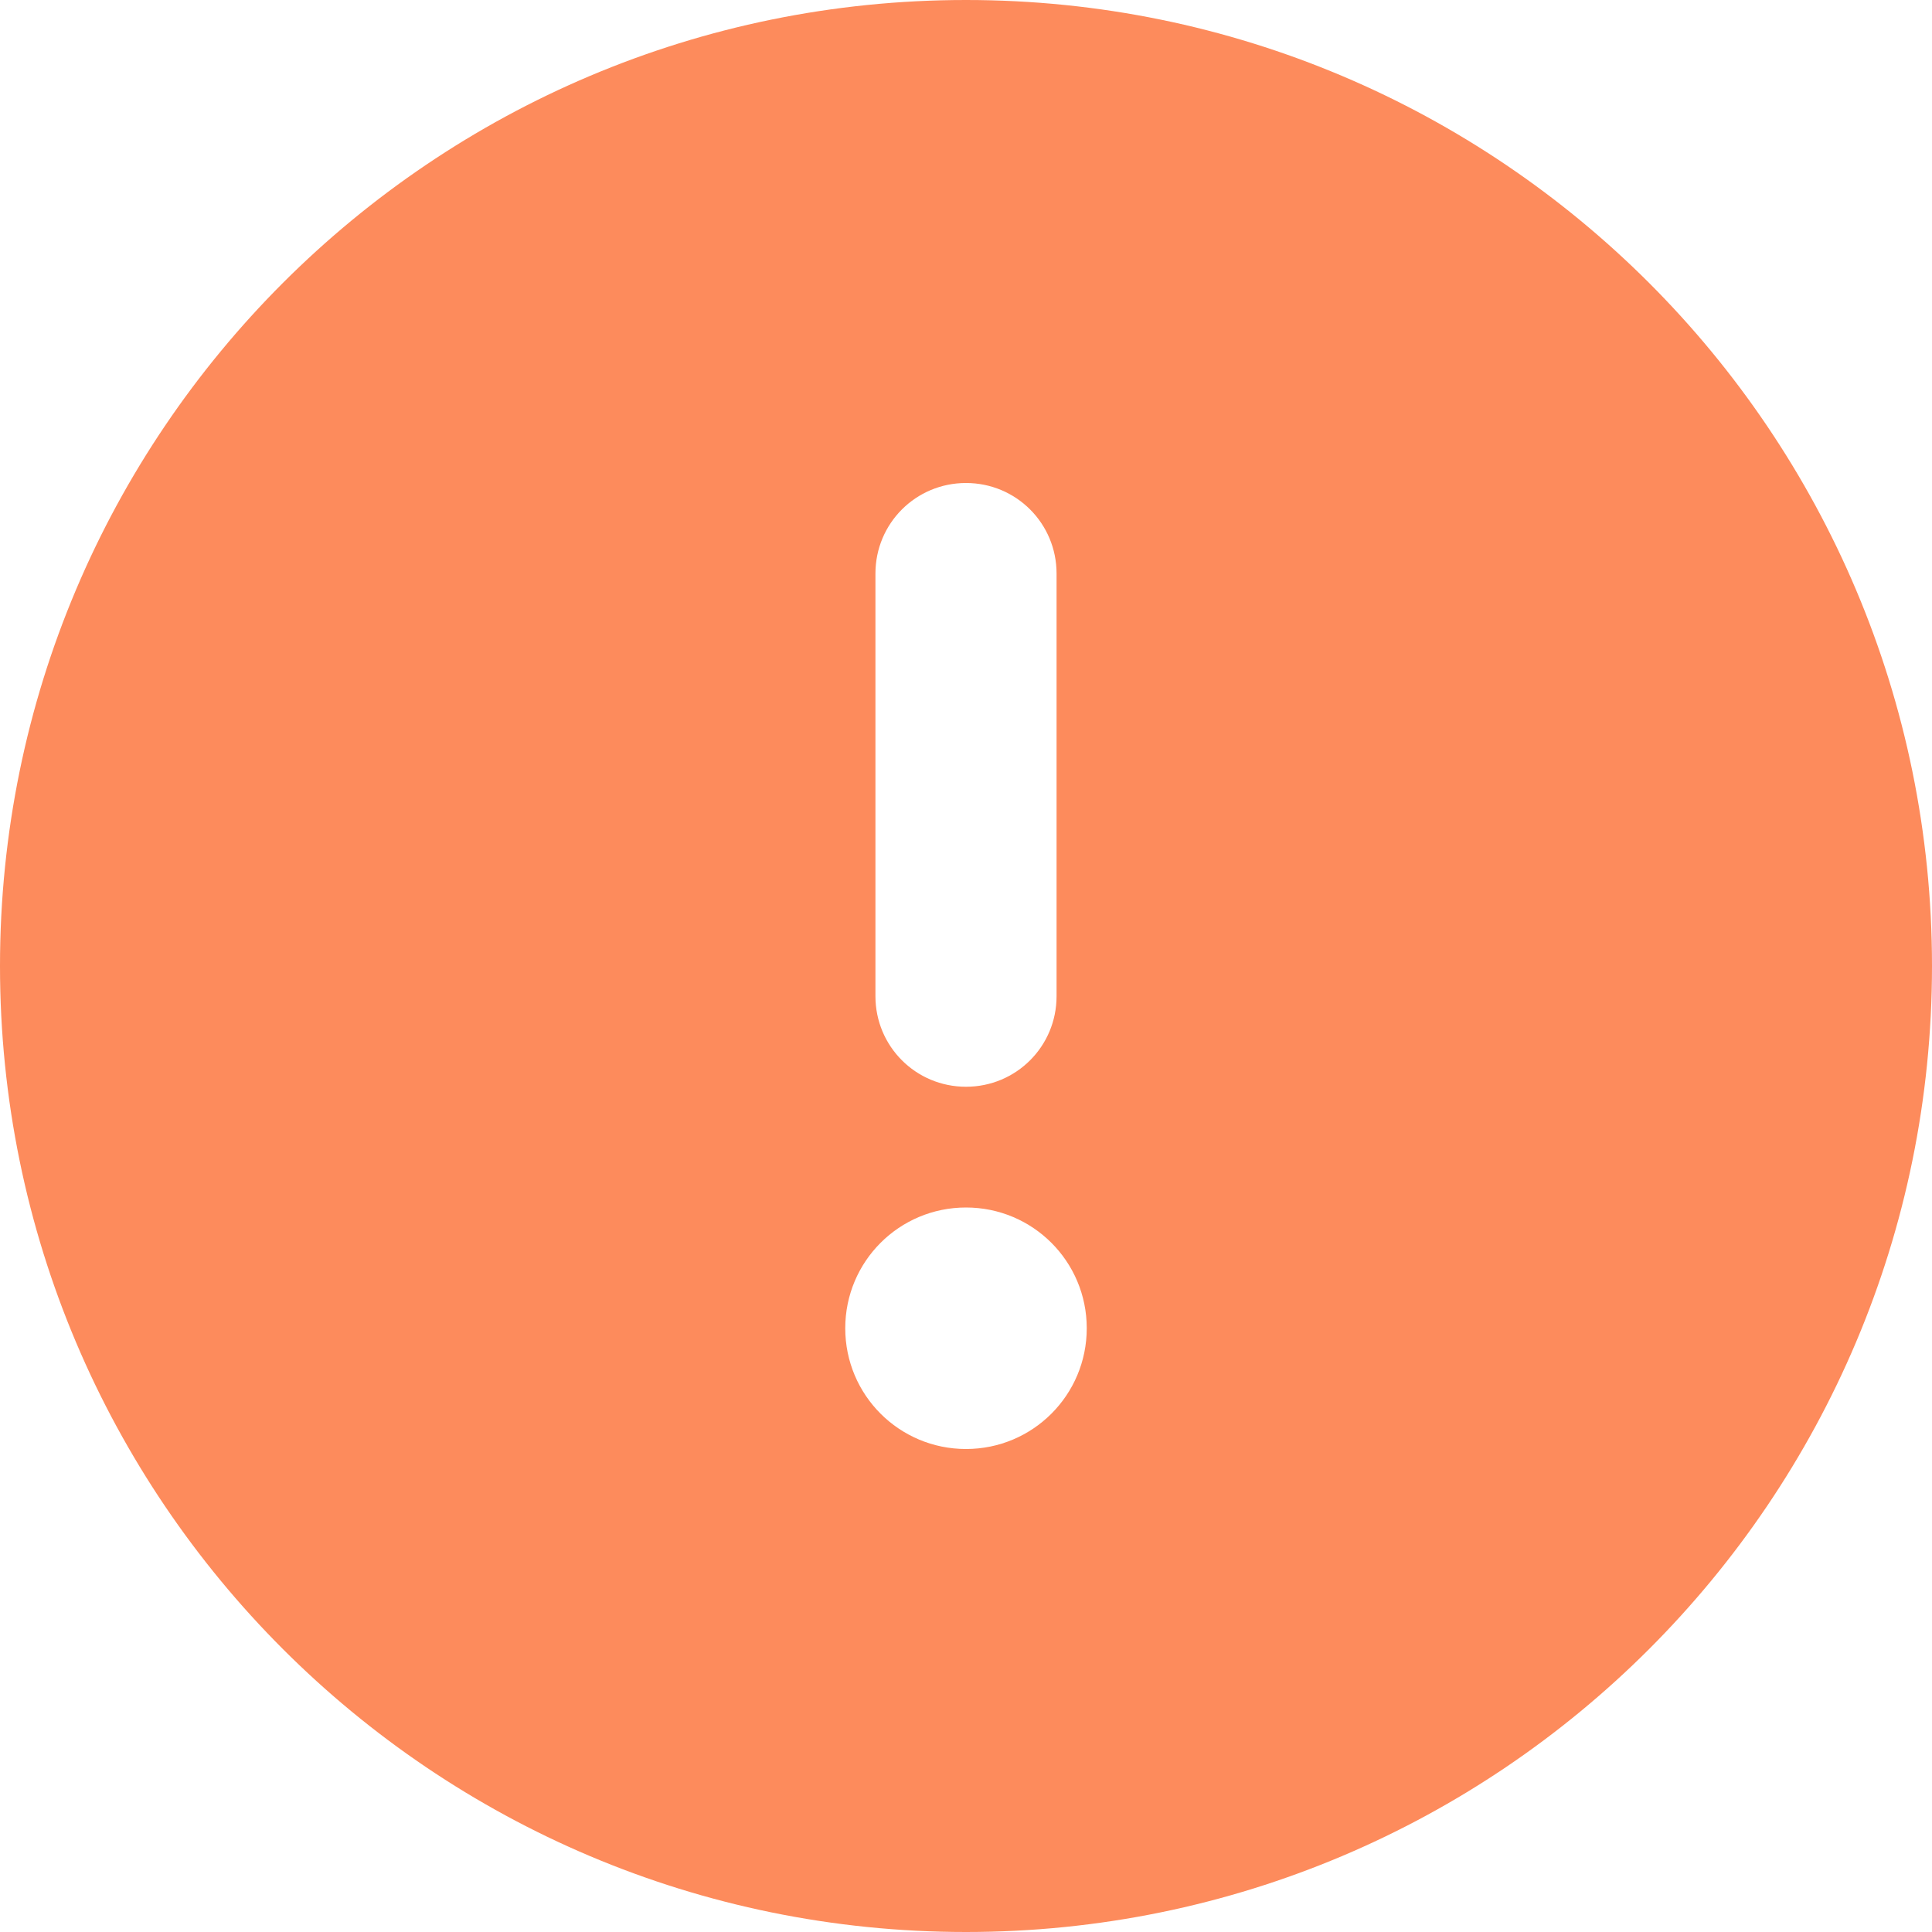<?xml version="1.0" encoding="utf-8"?>
<!-- Generator: Adobe Illustrator 24.0.1, SVG Export Plug-In . SVG Version: 6.00 Build 0)  -->
<svg version="1.1" id="圖層_1" xmlns="http://www.w3.org/2000/svg" xmlns:xlink="http://www.w3.org/1999/xlink" x="0px" y="0px"
	 viewBox="0 0 512 512" style="enable-background:new 0 0 512 512;" xml:space="preserve">
<style type="text/css">
	.st0{fill:#FD8B5C;}
</style>
<path class="st0" d="M256,512c141.4,0,256-114.6,256-256S397.4,0,256,0S0,114.6,0,256S114.6,512,256,512z M256,128
	c13.3,0,24,10.7,24,24v112c0,13.3-10.7,24-24,24s-24-10.7-24-24V152C232,138.7,242.7,128,256,128z M288,352c0,17.7-14.3,32-32,32
	s-32-14.3-32-32s14.3-32,32-32S288,334.3,288,352z"/>
</svg>
